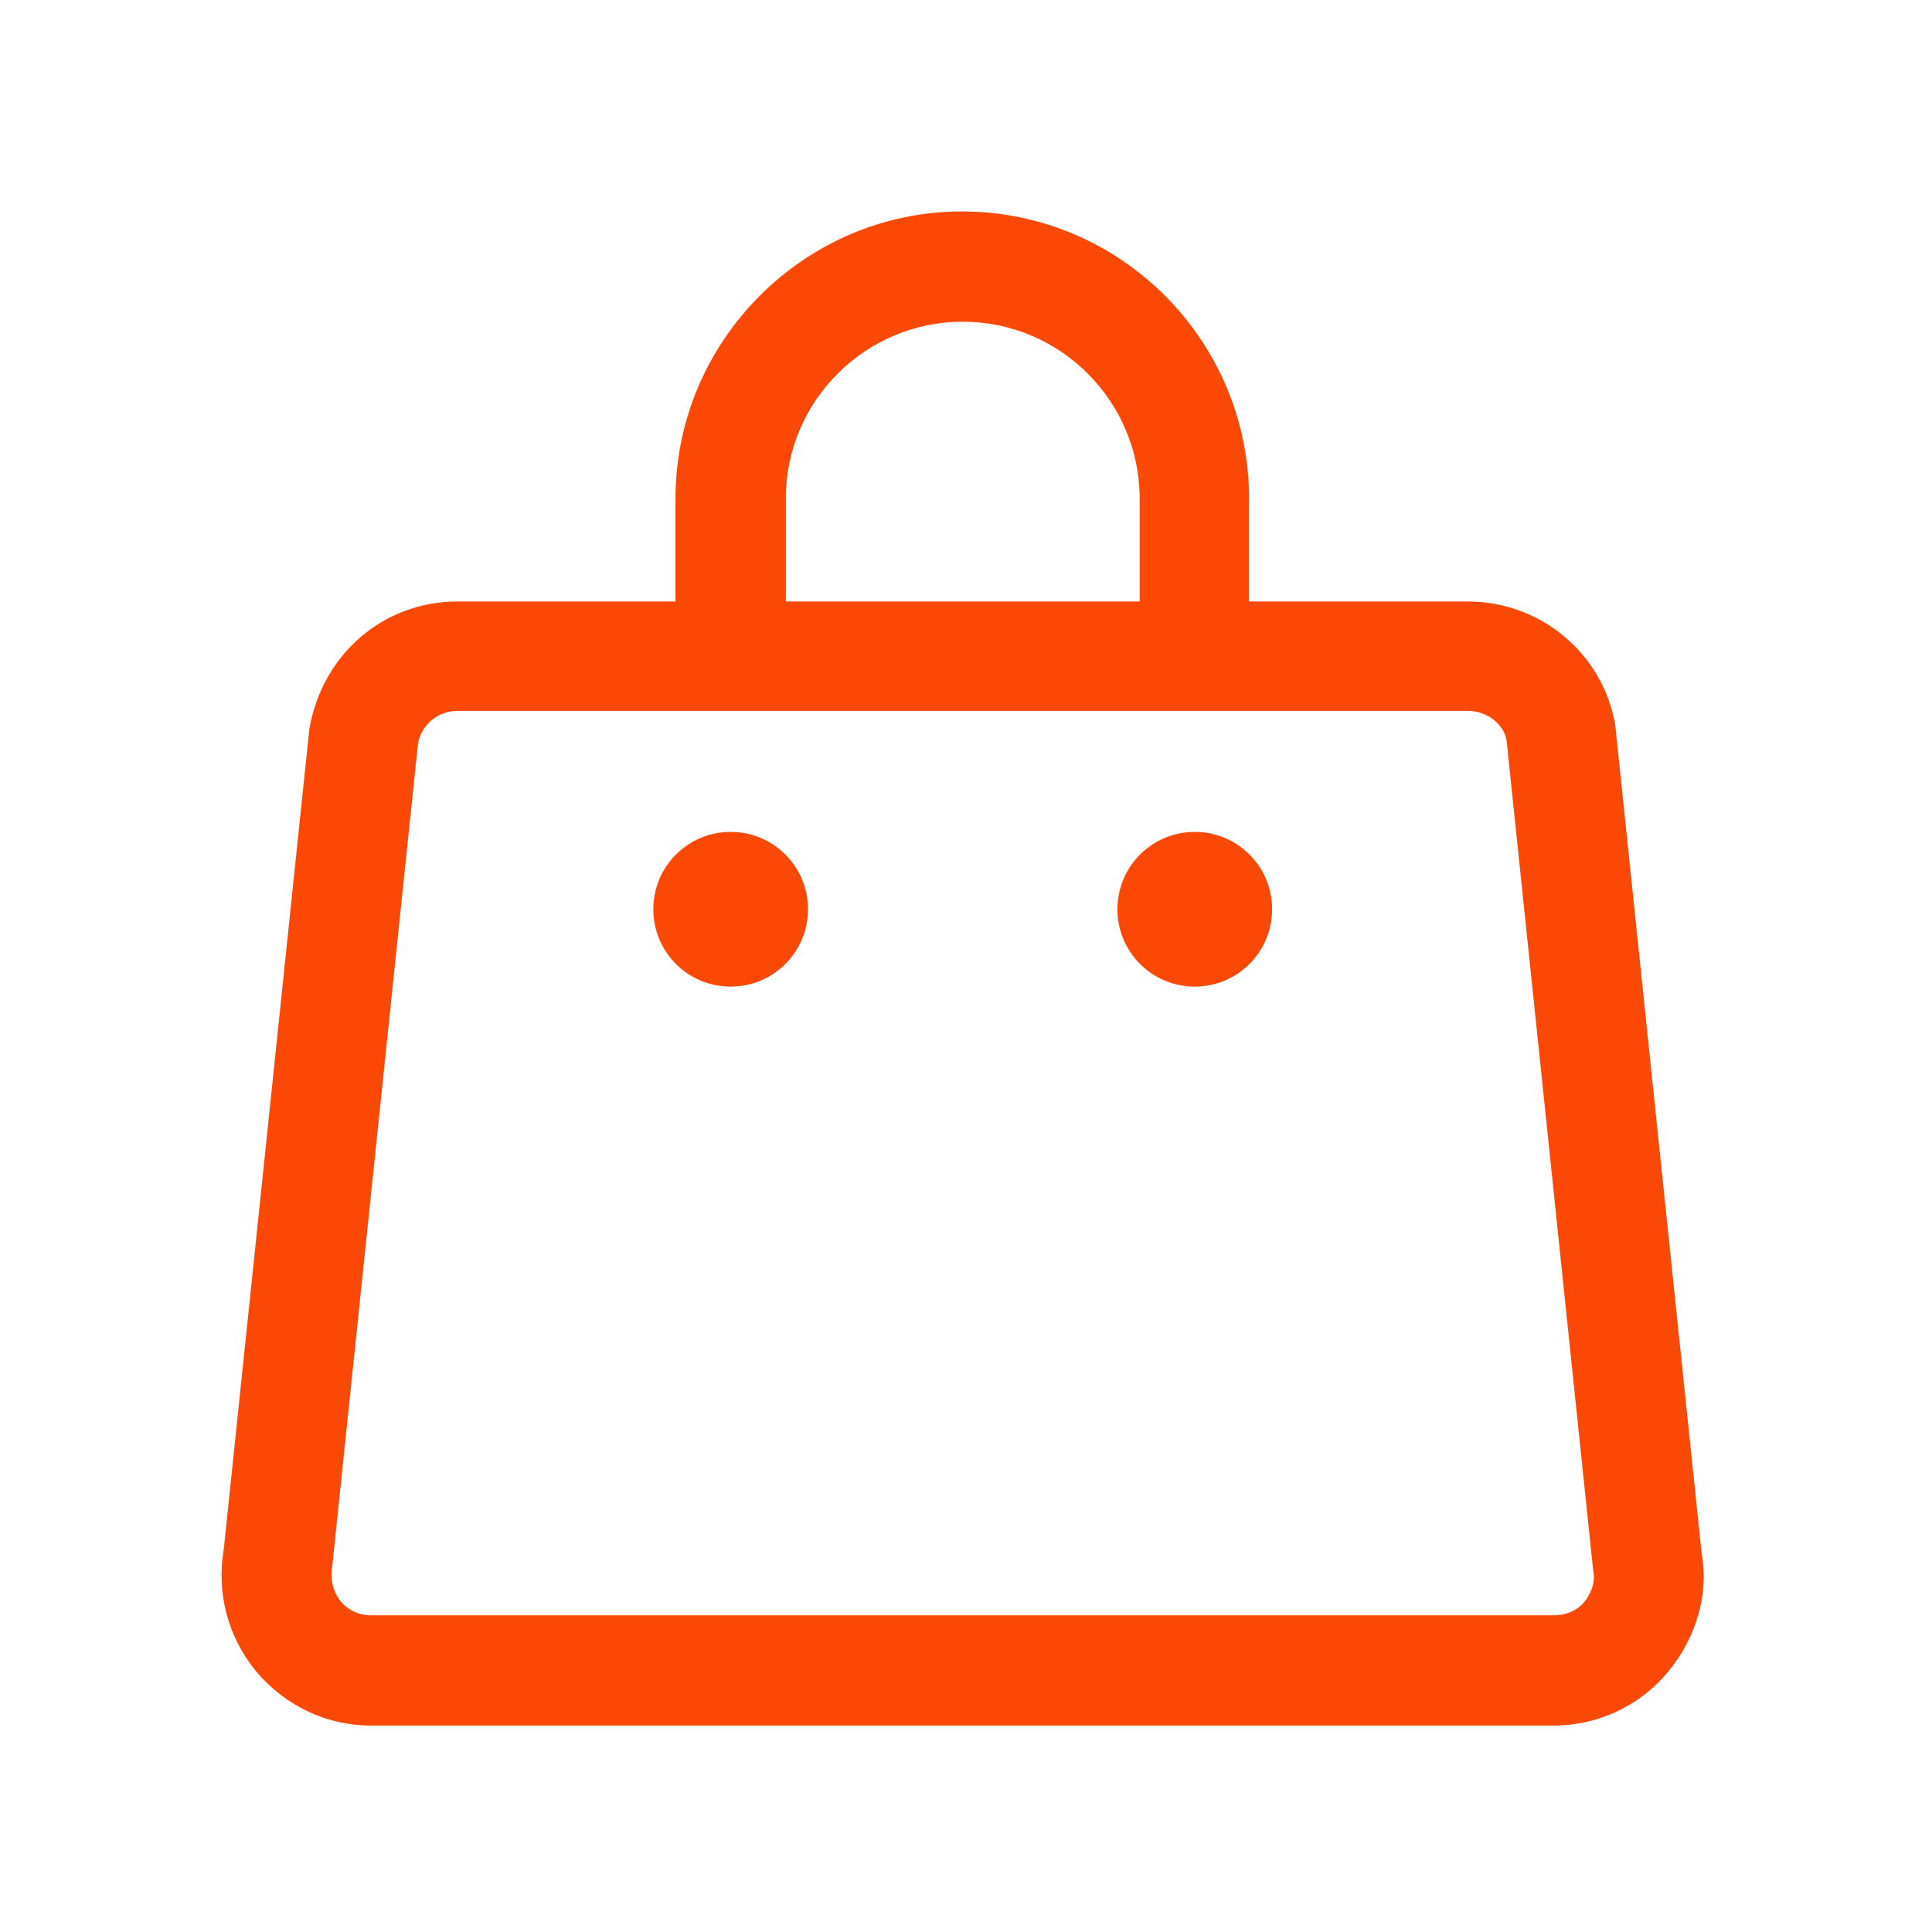 <svg width="27" height="27" viewBox="0 0 27 27" fill="none" xmlns="http://www.w3.org/2000/svg">
<g id="Group 2234">
<g id="&#229;&#149;&#134;&#229;&#147;&#129; 1">
<path id="Vector" d="M23.781 21.711L22.573 10.131C22.401 9.13 21.527 8.406 20.515 8.406H17.456V6.968C17.456 4.76 15.662 2.955 13.443 2.955C11.246 2.955 9.44 4.76 9.44 6.968V8.406H6.393C5.369 8.406 4.507 9.13 4.323 10.188L3.127 21.654C3.023 22.263 3.184 22.884 3.587 23.367C3.989 23.839 4.564 24.115 5.185 24.115H21.711C22.332 24.115 22.919 23.839 23.309 23.367C23.712 22.884 23.884 22.263 23.781 21.711V21.711ZM10.982 6.968C10.982 5.6 12.097 4.496 13.454 4.496C14.822 4.496 15.927 5.611 15.927 6.968V8.406H10.982V6.968V6.968ZM22.148 22.378C22.09 22.459 21.941 22.574 21.723 22.574H5.185C4.955 22.574 4.817 22.447 4.76 22.378C4.702 22.298 4.599 22.148 4.645 21.872L5.841 10.395C5.887 10.131 6.117 9.935 6.393 9.935H20.515C20.791 9.935 21.021 10.131 21.055 10.349L22.263 21.93C22.309 22.148 22.206 22.298 22.148 22.378V22.378ZM11.292 12.707C11.292 13.305 10.809 13.788 10.211 13.788C9.613 13.788 9.13 13.305 9.13 12.707C9.13 12.109 9.613 11.626 10.211 11.626C10.809 11.626 11.292 12.109 11.292 12.707V12.707ZM17.778 12.707C17.778 13.305 17.295 13.788 16.697 13.788C16.099 13.788 15.616 13.305 15.616 12.707C15.616 12.109 16.099 11.626 16.697 11.626C17.295 11.626 17.778 12.109 17.778 12.707V12.707Z" fill="#FA4907"/>
</g>
</g>
</svg>
